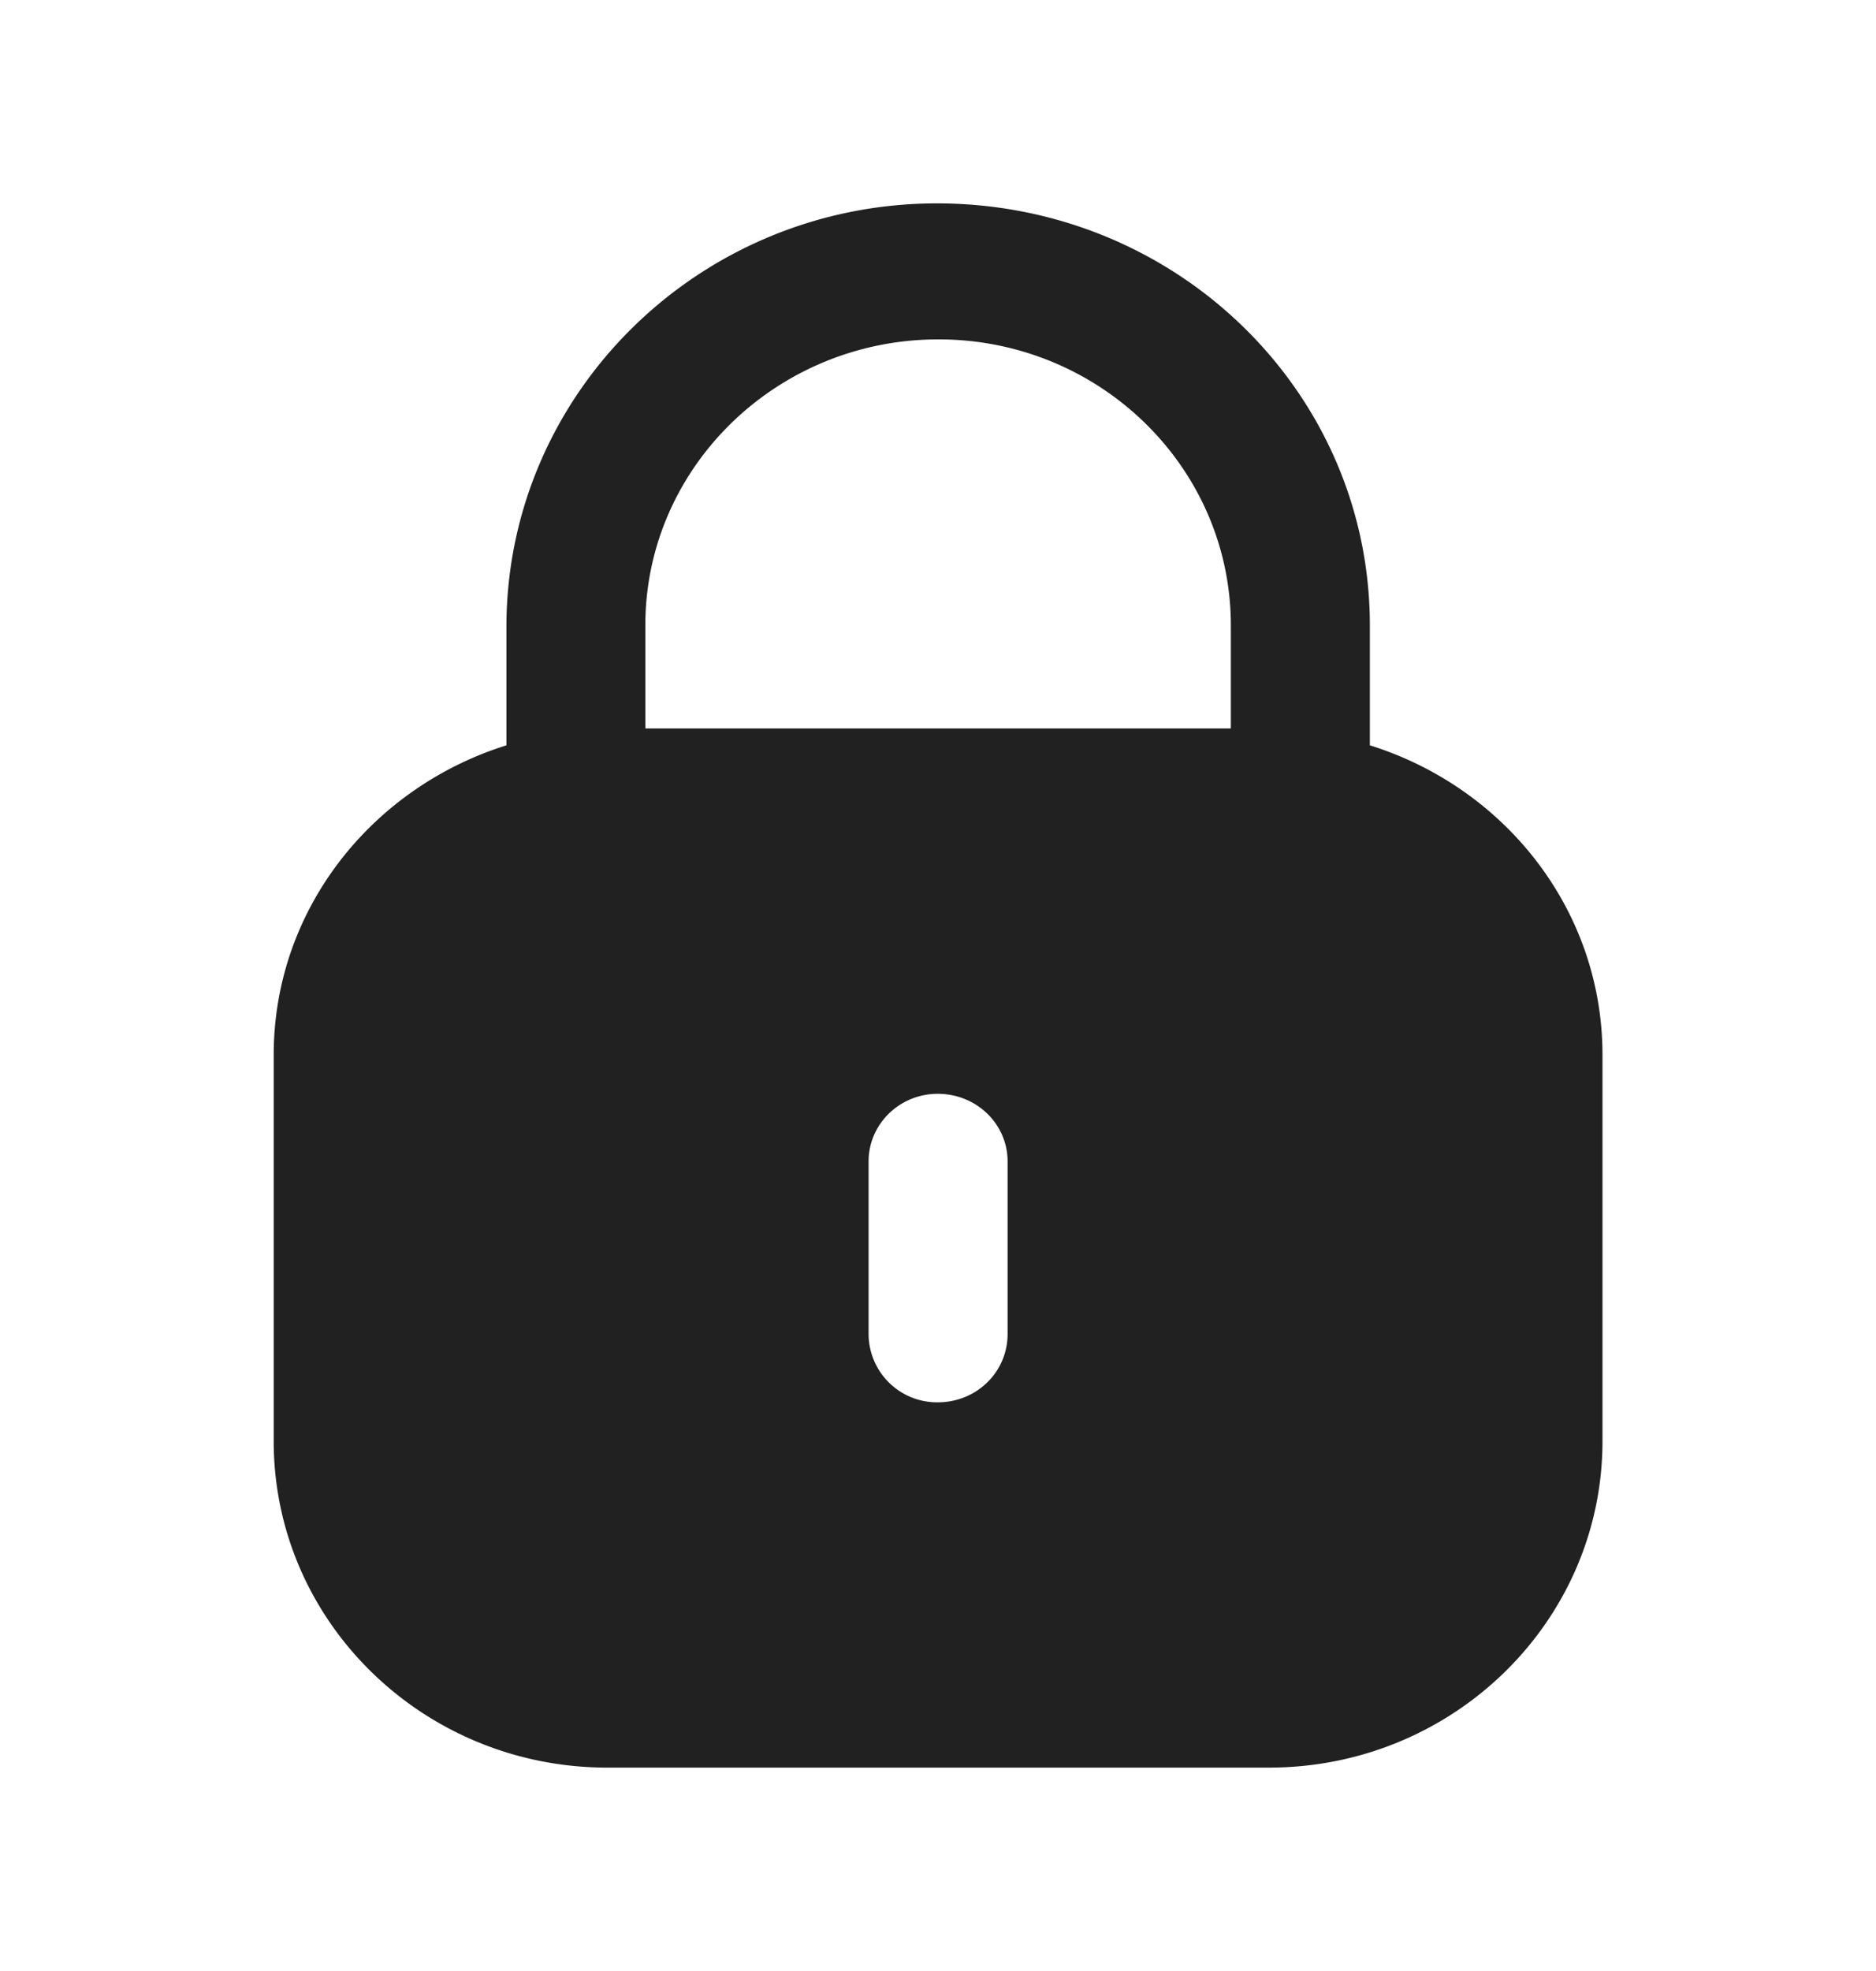 <svg xmlns="http://www.w3.org/2000/svg" width="20" height="21" fill="none" viewBox="0 0 20 21">
  <path fill="#212121" fill-rule="evenodd" d="M14.604 6.663v1.278c1.435.448 2.48 1.748 2.48 3.3v4.114c0 1.92-1.592 3.478-3.556 3.478H6.475c-1.964 0-3.557-1.557-3.557-3.478V11.24c0-1.551 1.047-2.85 2.481-3.299V6.663c.009-2.484 2.066-4.496 4.59-4.496 2.557 0 4.615 2.012 4.615 4.496Zm-4.598-3.047c1.719 0 3.116 1.366 3.116 3.047v1.098H6.88V6.647c.008-1.673 1.406-3.031 3.124-3.031Zm.736 10.597c0 .405-.33.728-.745.728a.73.73 0 0 1-.737-.729v-1.838c0-.397.33-.72.737-.72.415 0 .745.323.745.72v1.838Z" clip-rule="evenodd"/>
</svg>
